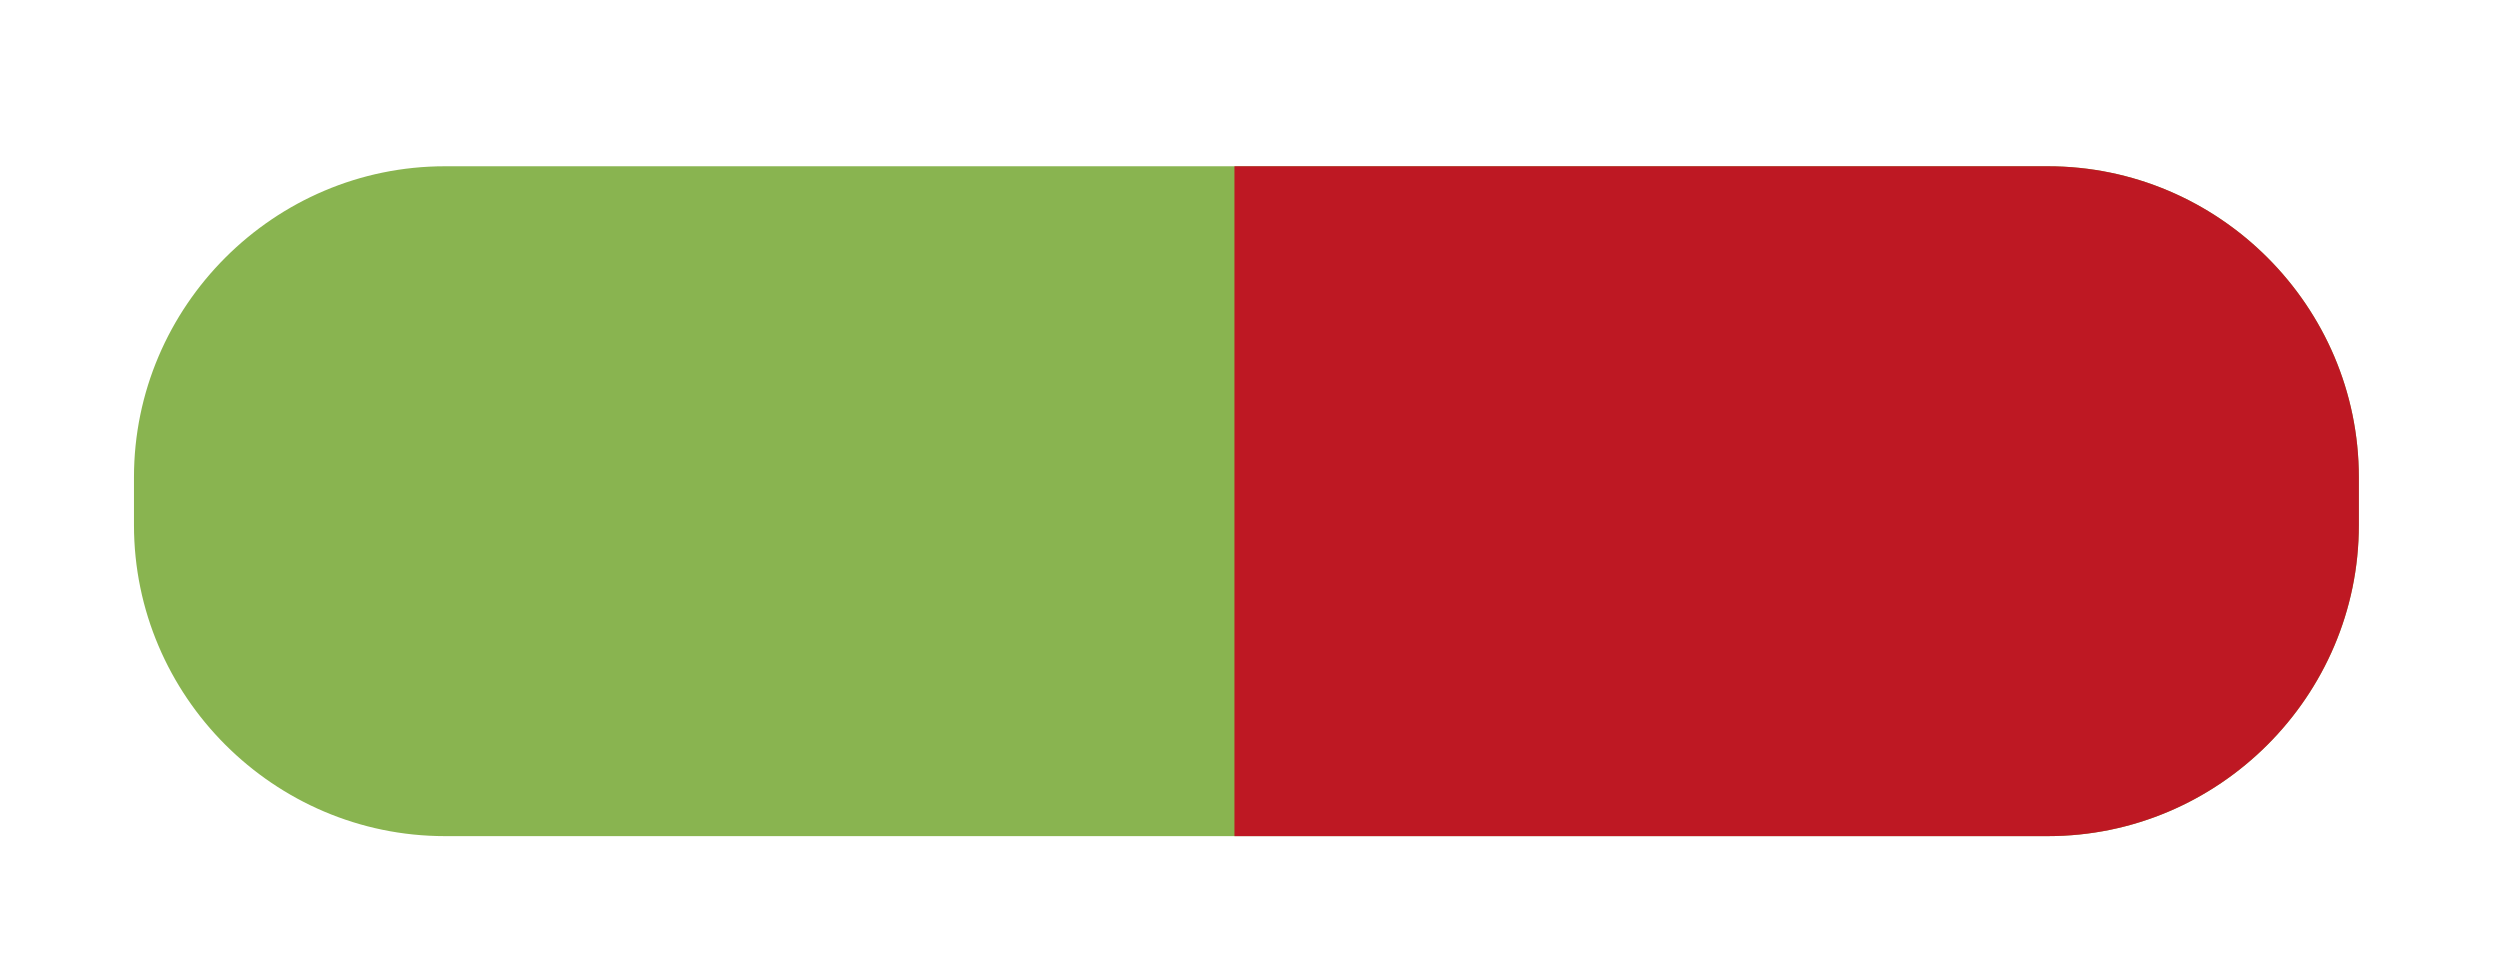 <?xml version="1.0" encoding="utf-8"?>
<!-- Generator: Adobe Illustrator 18.0.0, SVG Export Plug-In . SVG Version: 6.00 Build 0)  -->
<!DOCTYPE svg PUBLIC "-//W3C//DTD SVG 1.1//EN" "http://www.w3.org/Graphics/SVG/1.1/DTD/svg11.dtd">
<svg version="1.1" id="Ebene_1" xmlns="http://www.w3.org/2000/svg" xmlns:xlink="http://www.w3.org/1999/xlink" x="0px" y="0px"
	 viewBox="0 0 209 79.8" enable-background="new 0 0 209 79.8" xml:space="preserve">
<g>
	<path fill="#89B450" d="M171.2,69.9h-134c-14.3,0-26-11.7-26-26v-4c0-14.3,11.7-26,26-26h134c14.3,0,26,11.7,26,26v4
		C197.2,58.2,185.5,69.9,171.2,69.9z"/>
	<path fill="#BE1823" d="M171.2,69.9h-68l0-56h68c14.3,0,26,11.7,26,26v4C197.2,58.2,185.5,69.9,171.2,69.9z"/>
</g>
</svg>
